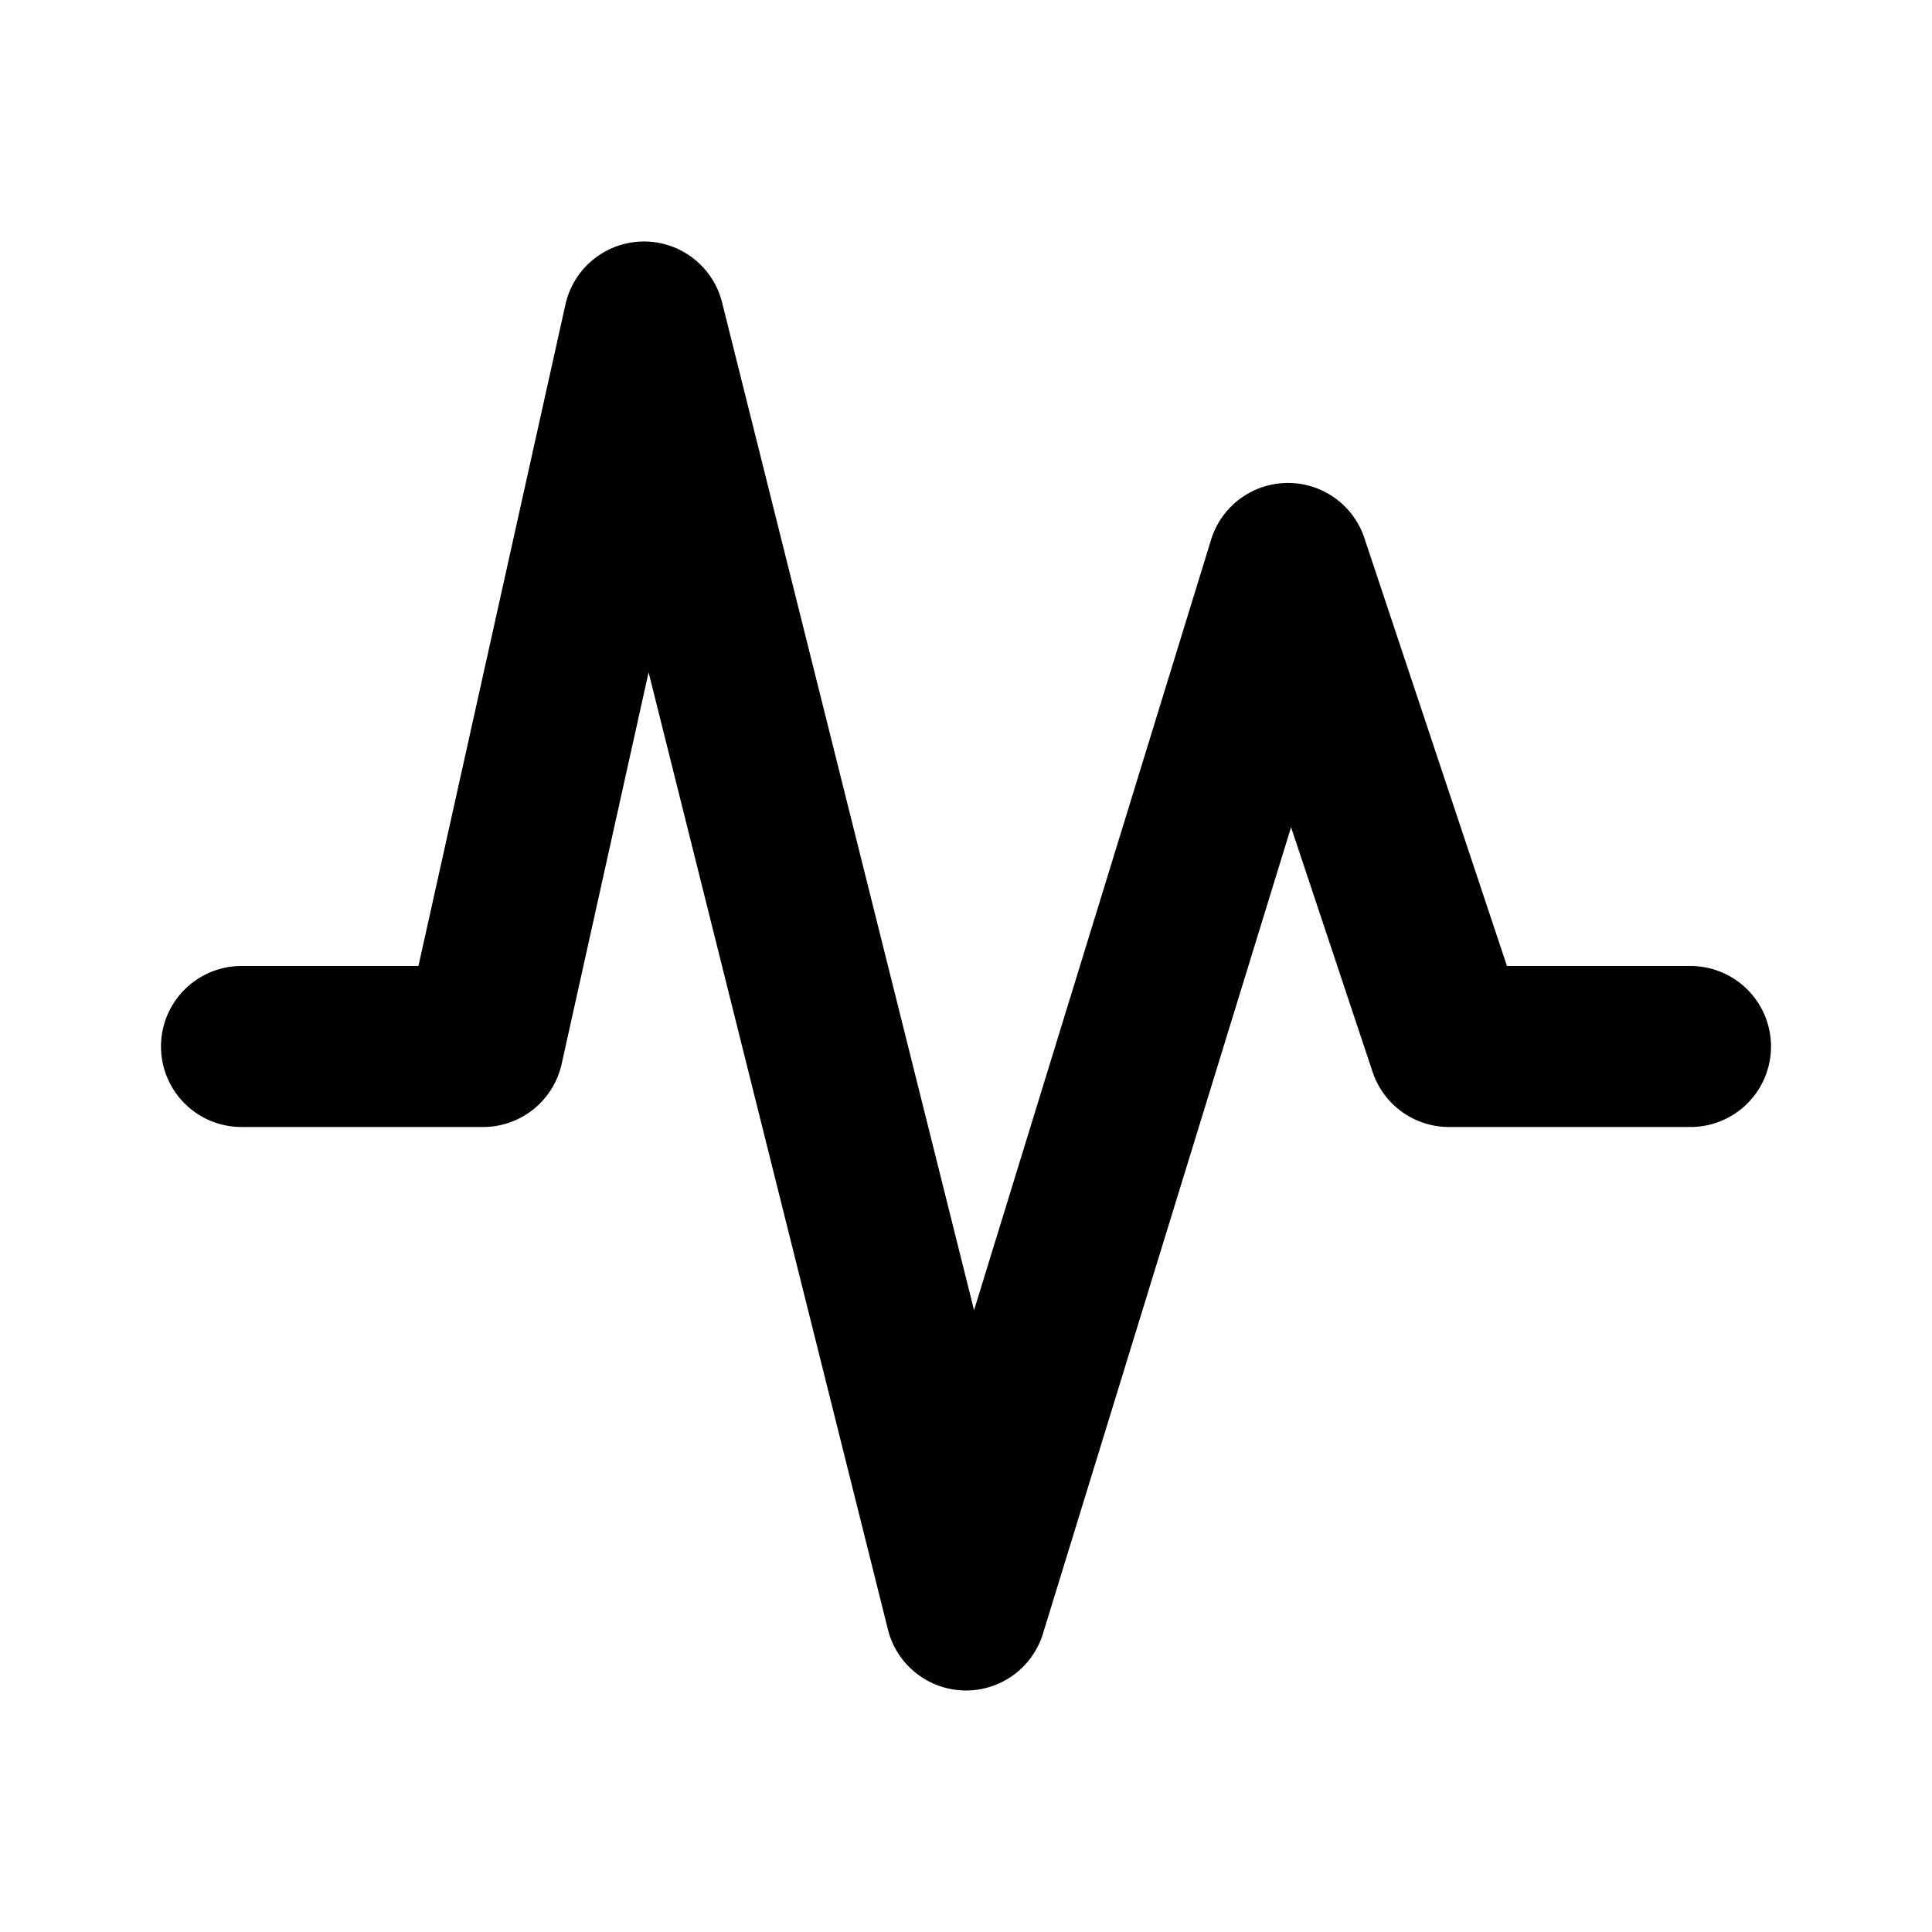<svg xmlns="http://www.w3.org/2000/svg" viewBox="0 0 24 24" fill="currentColor">
  <path _ngcontent-ng-c1909134112="" fill-rule="evenodd" clip-rule="evenodd" style="color: inherit" d="M7.987 3a1 1 0 0 1 .983.757l3.13 12.519 2.944-9.57a1 1 0 0 1 1.905-.022L18.72 12H21a1 1 0 1 1 0 2h-3a1 1 0 0 1-.949-.684l-1.013-3.04-3.082 10.018a1 1 0 0 1-1.926-.052L8.057 8.352l-1.08 4.865A1 1 0 0 1 6 14H3a1 1 0 1 1 0-2h2.198l1.826-8.217A1 1 0 0 1 7.987 3Z" />
</svg>